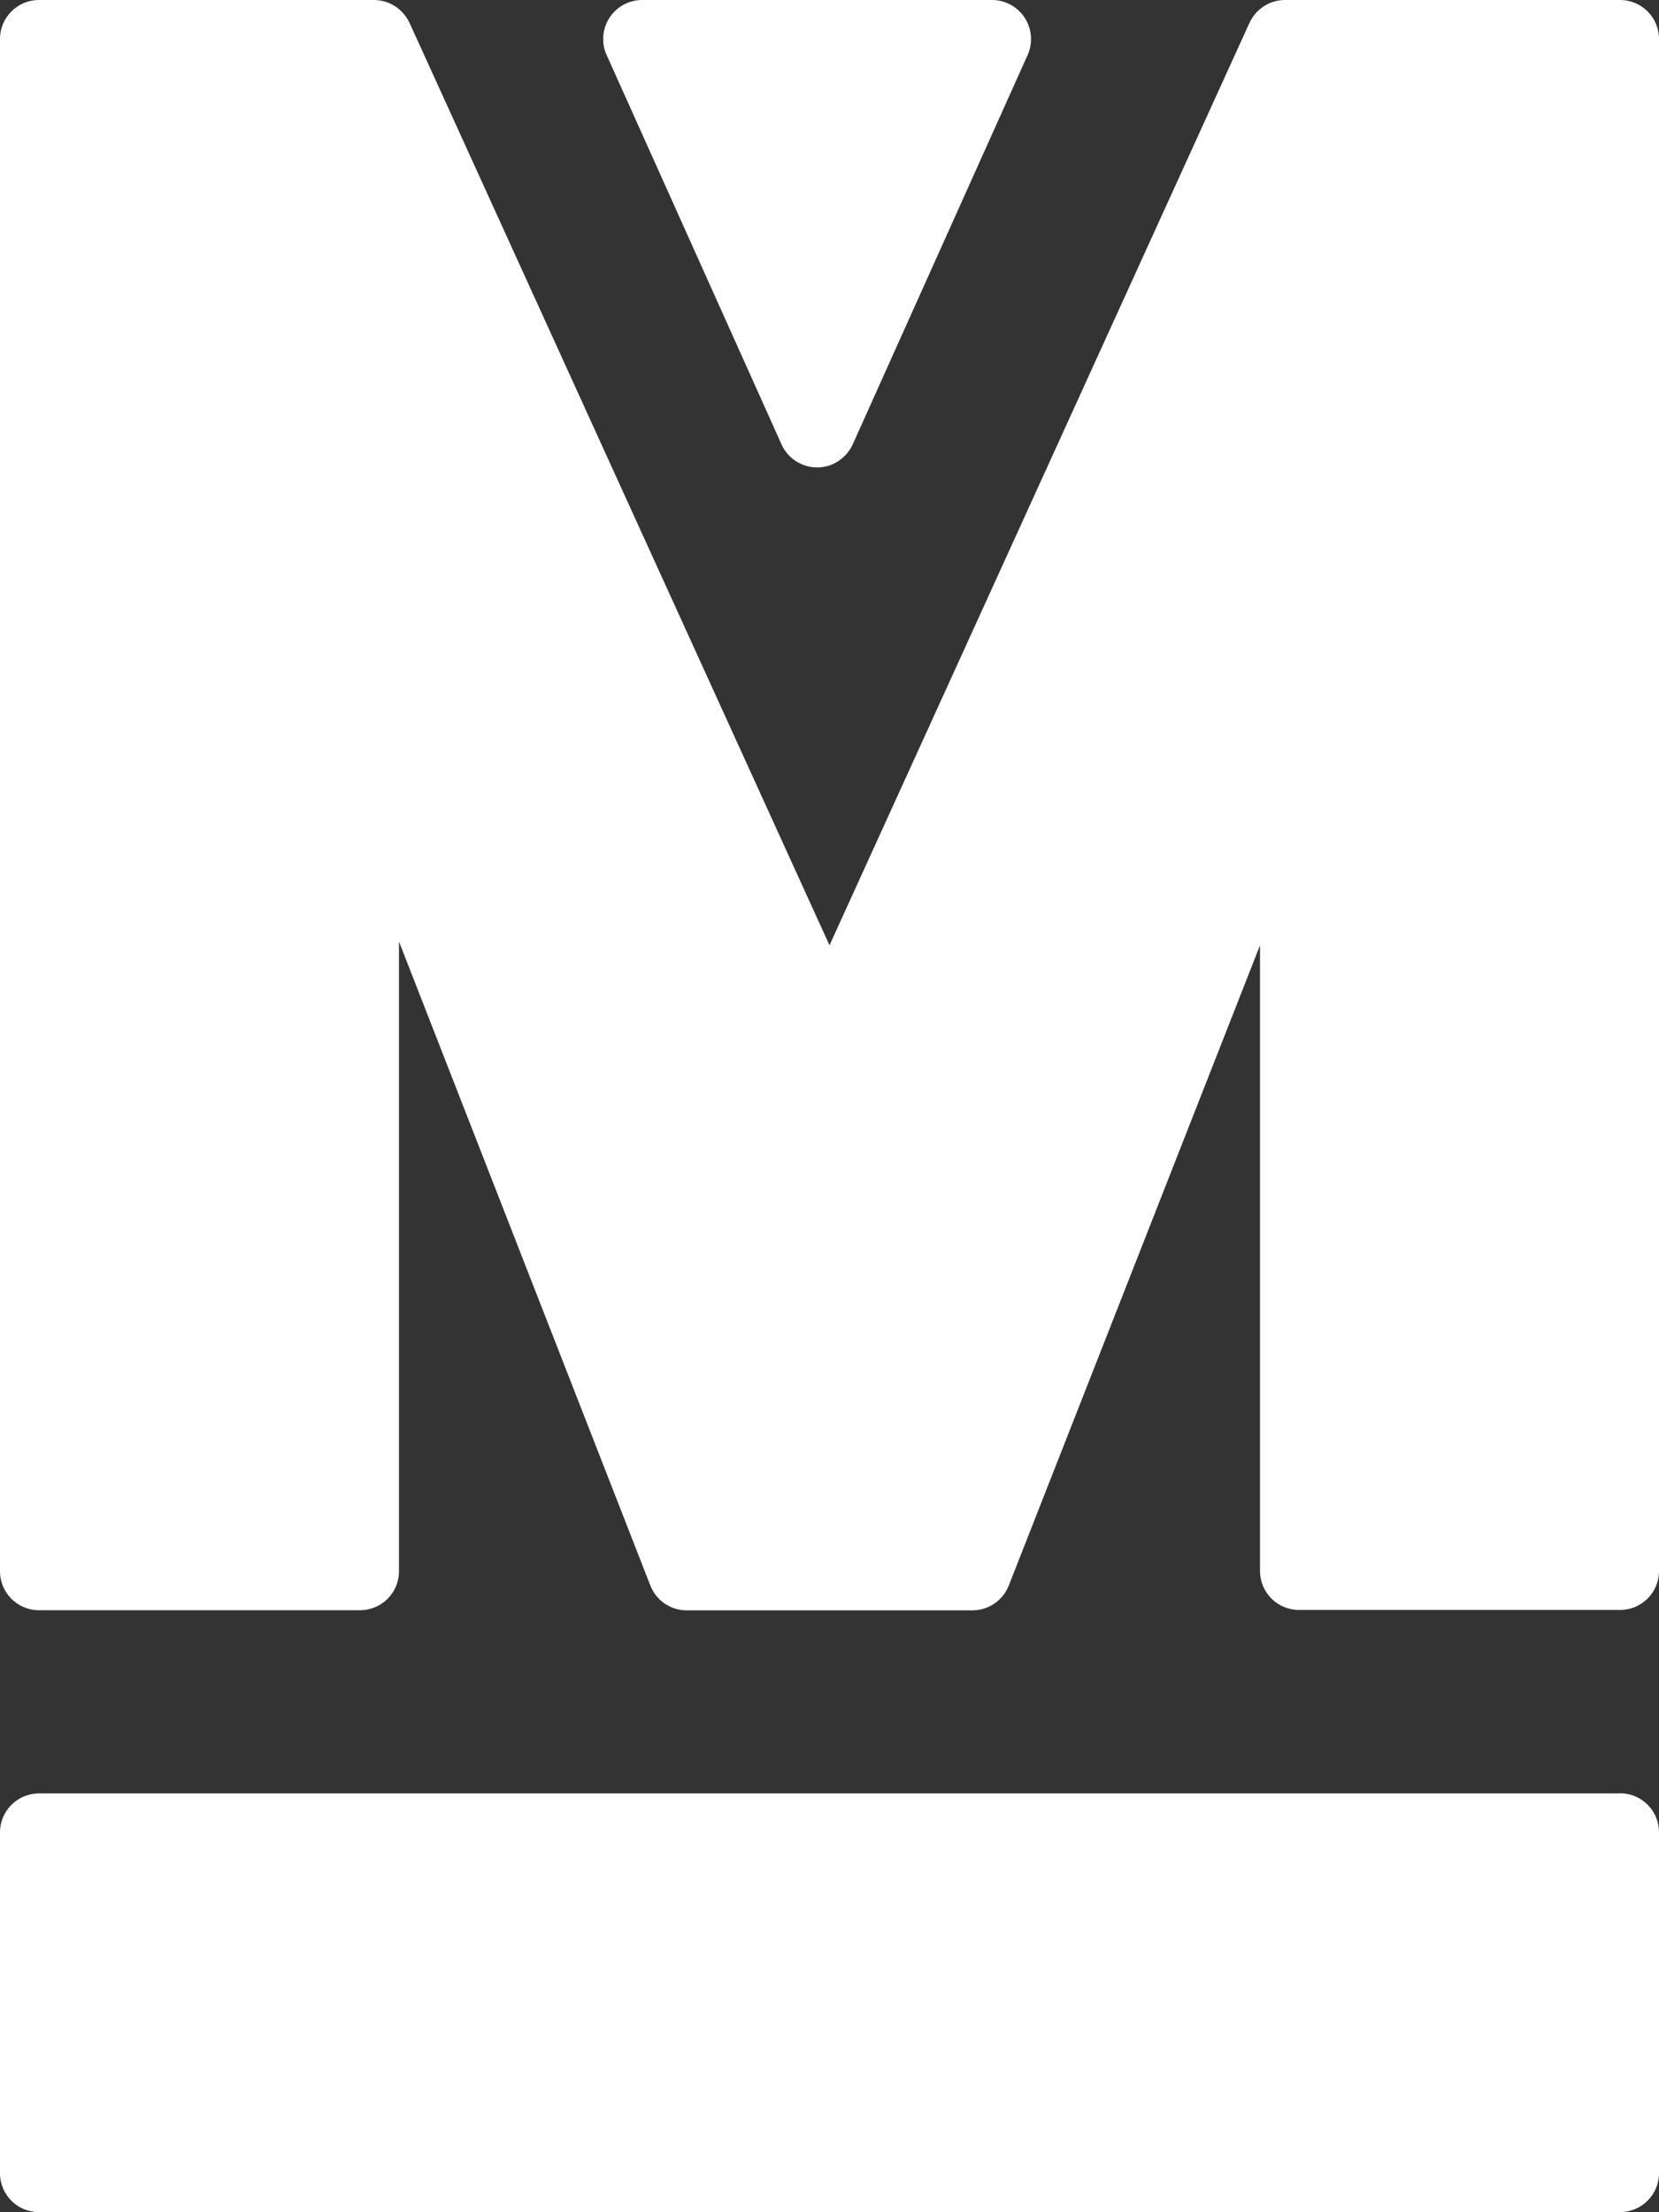 <svg xmlns="http://www.w3.org/2000/svg" width="12" height="16" xmlns:v="https://vecta.io/nano"><rect width="100%" height="100%" fill="#333333" stroke="none"/><path d="M11.718 12.97c.156 0 .282.126.282.282v2.465c0 .156-.126.282-.282.282H.282C.126 16 0 15.874 0 15.718v-2.465c0-.156.126-.282.282-.282h11.436zM2.705 0c.11 0 .21.065.257.165h0L6 6.837 9.038.165c.046-.1.146-.165.257-.165h2.423c.156 0 .282.126.282.282h0v11.08c0 .156-.126.282-.282.282h0-2.322c-.156 0-.282-.126-.282-.282h0V6.837l-1.817 4.63c-.042.108-.147.18-.263.18h0-2.067c-.116 0-.22-.07-.263-.18h0L2.886 6.81v4.554c0 .156-.126.282-.282.282h0H.282c-.156 0-.282-.126-.282-.282h0V.282C0 .126.126 0 .282 0h0zm4.47 0c.04 0 .08.008.116.025.142.064.206.23.142.373h0L6.168 3.214c-.028.063-.08.113-.142.142-.142.064-.31 0-.373-.142h0L4.388.398C4.37.36 4.363.322 4.363.282c0-.156.126-.282.282-.282h0z" fill="#fff"/></svg>